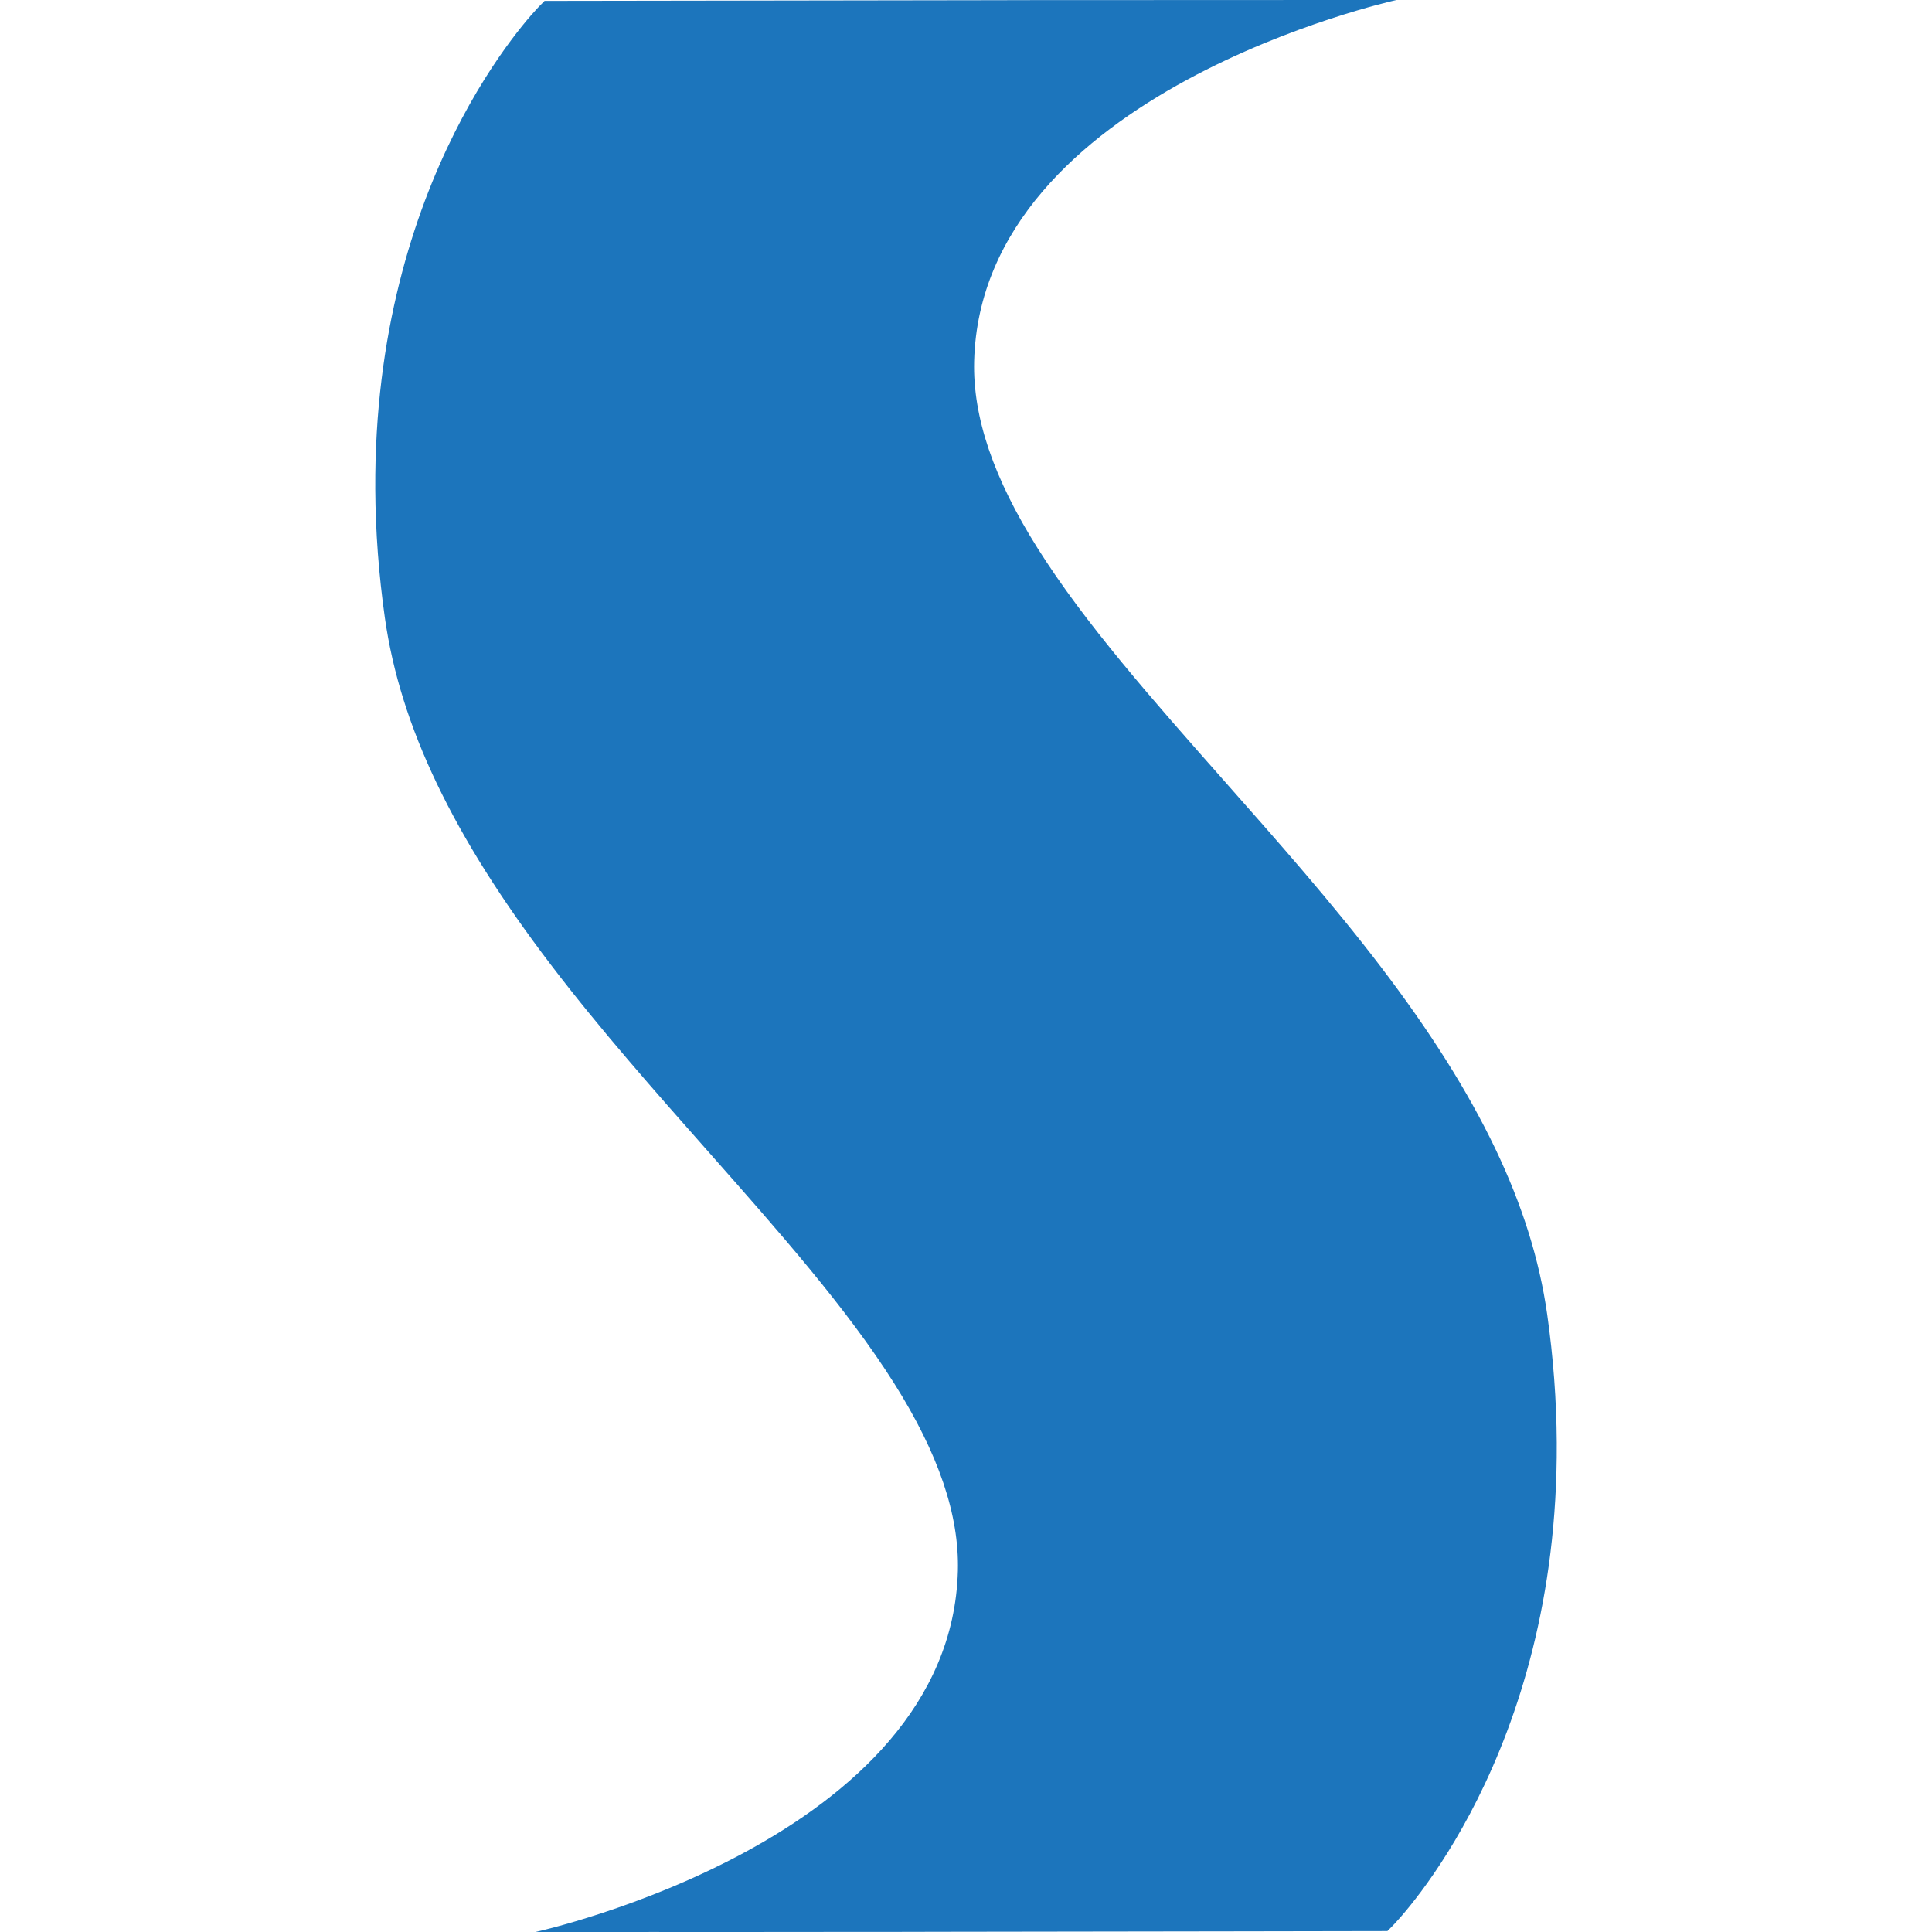 <?xml version="1.0" ?>
<svg xmlns="http://www.w3.org/2000/svg" viewBox="0 0 70.0 70.0">
	<style>
		.cls0 { fill: #1C75BC; }
	</style>
	<g>
		<path d="M 56.056,47.613 C 55.499,43.691 53.588,39.697 50.041,35.044 C 48.261,32.709 46.278,30.467 44.36,28.298 C 41.763,25.361 39.311,22.587 37.6,19.872 C 35.996,17.327 35.243,15.108 35.295,13.088 C 35.549,3.347 50.448,0.032 50.599,0.0 L 46.27,0.001 C 45.123,-0.001 42.219,0.0 38.73,0.004 L 36.494,0.005 C 36.494,0.005 36.493,0.006 36.491,0.007 C 28.841,0.016 19.731,0.032 19.731,0.032 L 19.565,0.2 C 19.319,0.449 13.535,6.423 13.597,17.73 C 13.605,19.251 13.723,20.818 13.945,22.387 C 14.502,26.309 16.413,30.303 19.96,34.956 C 21.74,37.291 23.723,39.533 25.641,41.702 C 28.238,44.639 30.69,47.413 32.401,50.128 C 34.005,52.673 34.758,54.892 34.706,56.912 C 34.452,66.653 19.553,69.968 19.402,70.0 L 23.731,69.999 C 24.878,70.002 27.782,70.0 31.271,69.996 L 33.507,69.995 C 33.507,69.995 33.508,69.994 33.51,69.993 C 41.16,69.984 50.269,69.967 50.269,69.967 L 50.436,69.799 C 50.682,69.55 56.466,63.576 56.404,52.269 C 56.396,50.749 56.279,49.182 56.056,47.613" class="cls0"/>
	</g>
</svg>
